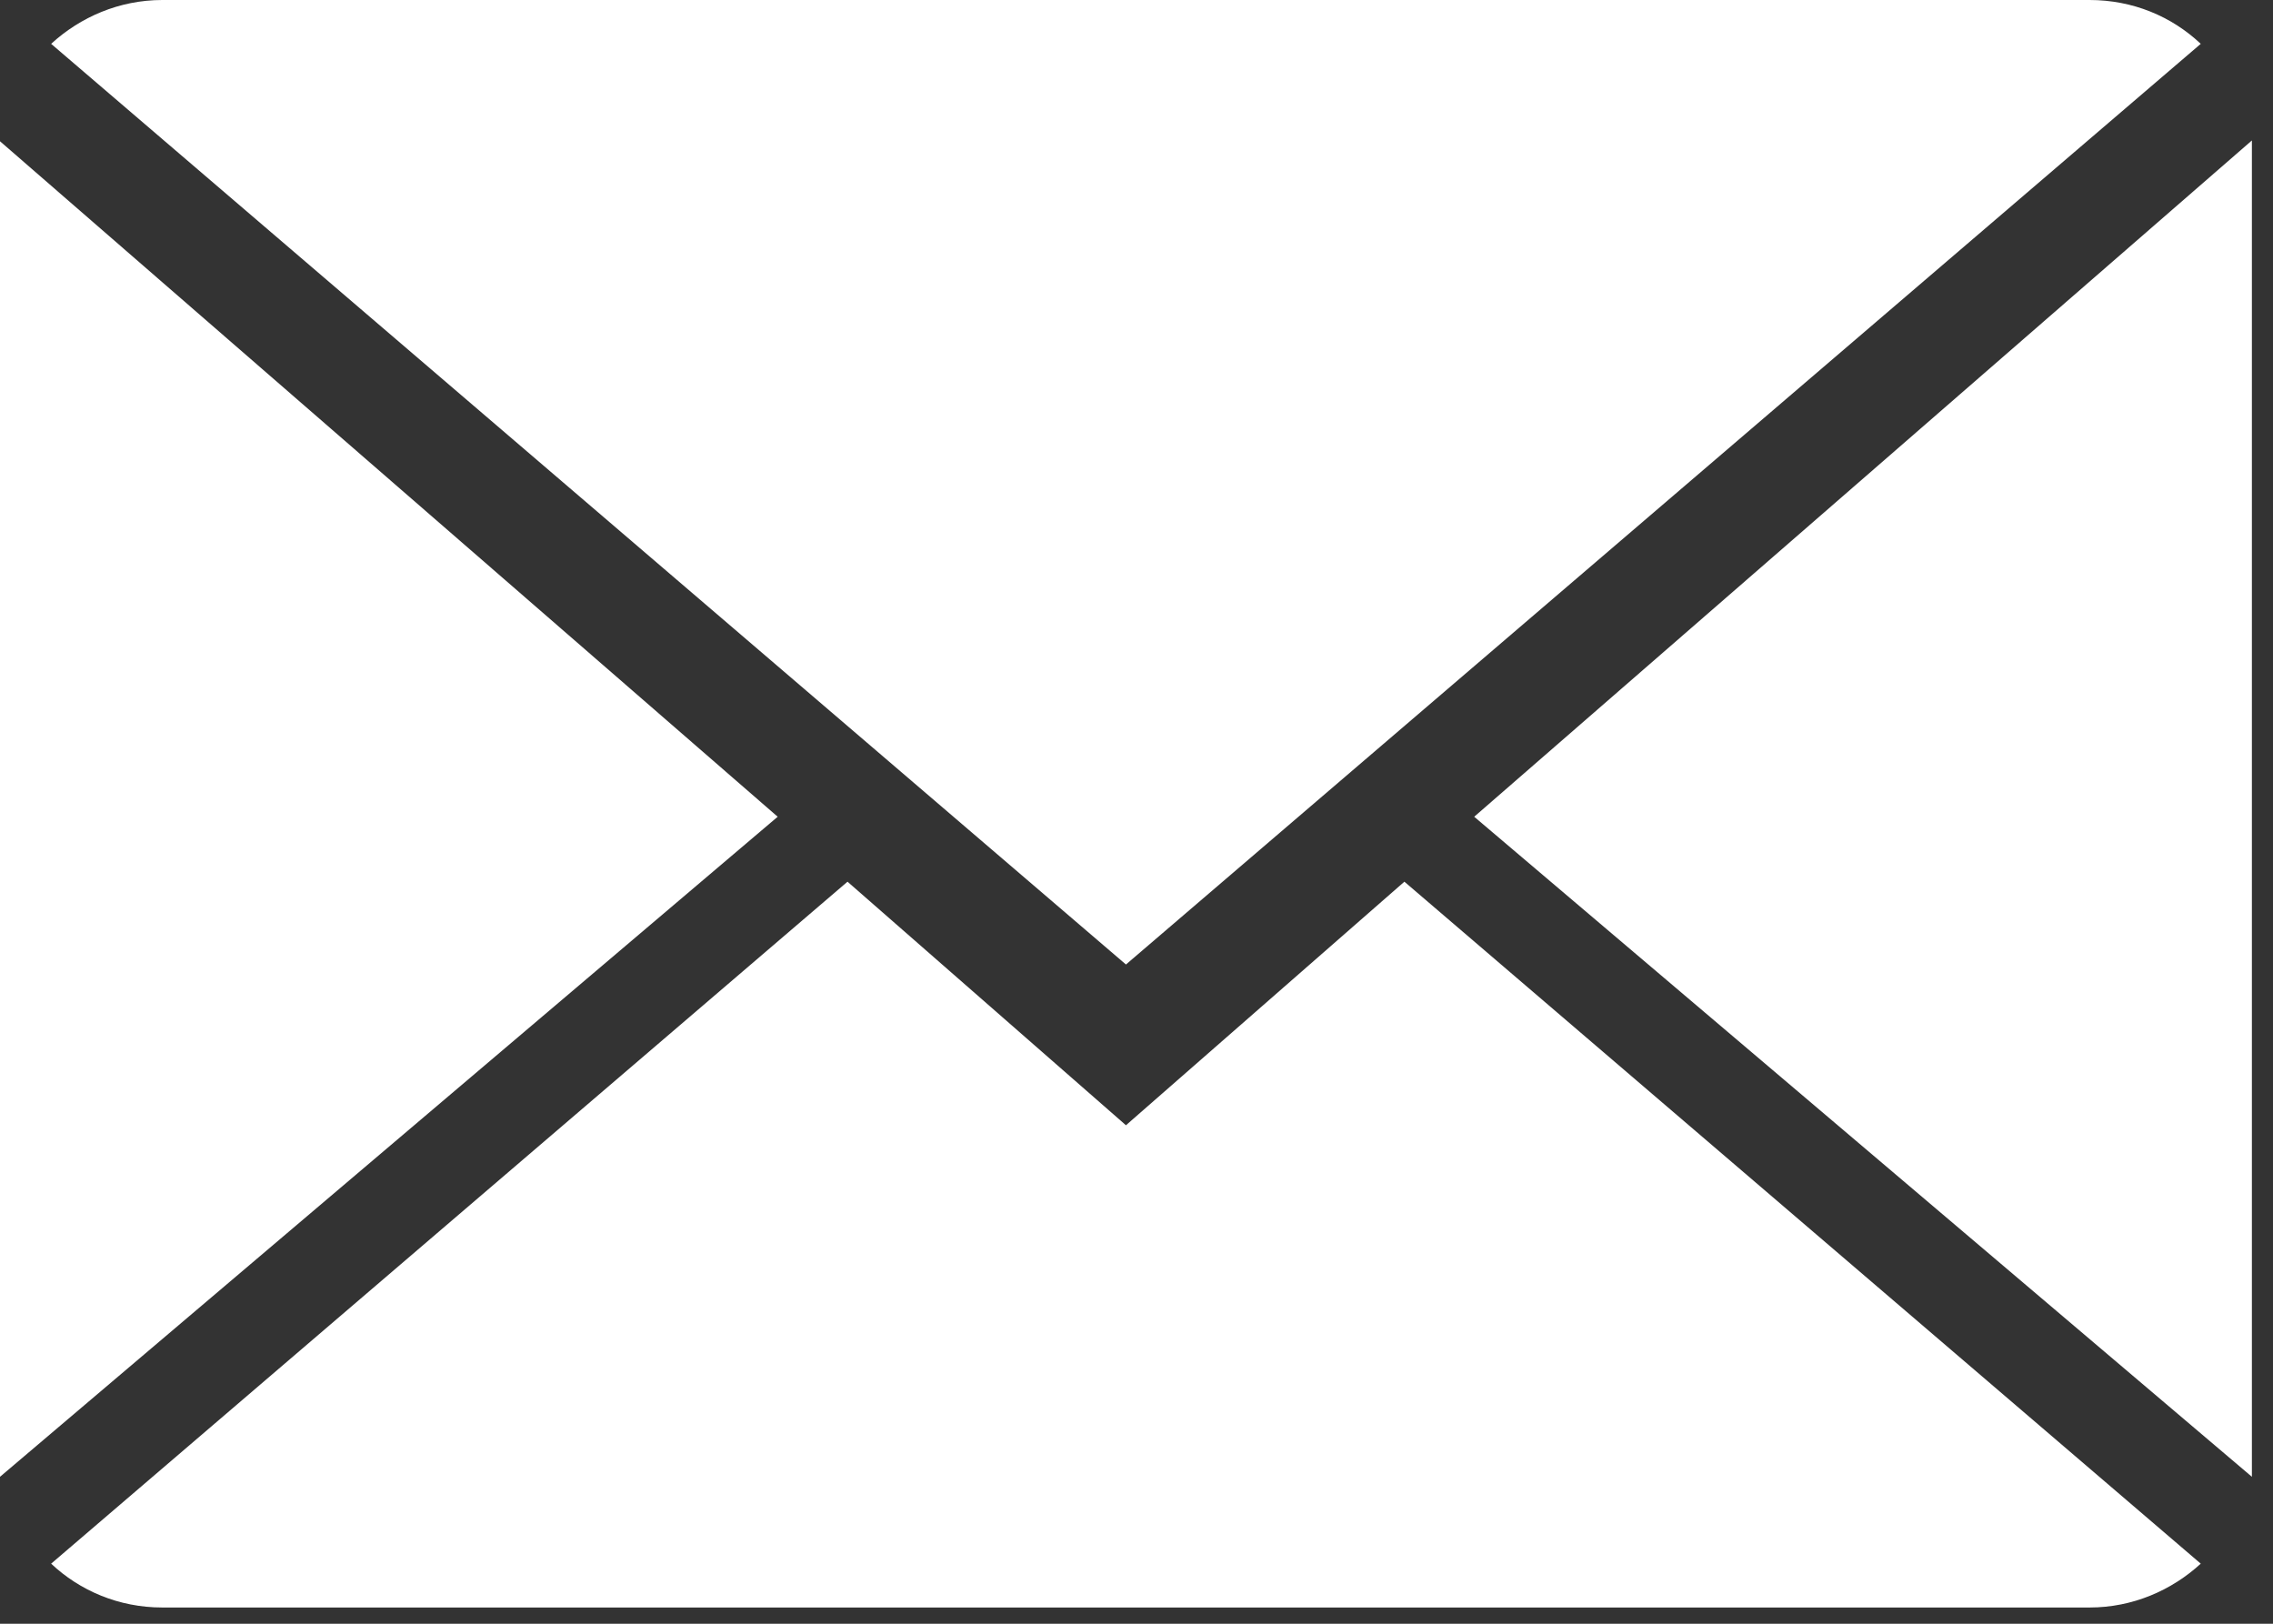 <svg id="SvgjsSvg1000" xmlns="http://www.w3.org/2000/svg" version="1.1" xmlns:xlink="http://www.w3.org/1999/xlink" xmlns:svgjs="http://svgjs.com/svgjs" width="28" height="20" viewBox="0 0 28 20"><rect x="0" y="0" width="28" height="20" fill="#333333" stroke="none"/><title>Icon Contact us</title><desc>Created with Avocode.</desc><defs id="SvgjsDefs1001"></defs><path id="SvgjsPath1007" d="M1161.74 34L1138 34C1137.47 34 1136.99 34.21 1136.63 34.54L1149.87 45.88L1163.11 34.54C1162.75 34.2 1162.27 34 1161.74 34ZM1146.44 44.86L1136.63 53.26C1136.98 53.59 1137.46 53.8 1138 53.8L1161.74 53.8C1162.27 53.8 1162.75 53.59 1163.11 53.26L1153.3 44.86L1149.87 47.86ZM1136 35.74L1136 52.19L1145.58 44.06ZM1154.16 44.06L1163.74 52.19L1163.74 35.73Z " fill="#ffffff" fill-opacity="1" transform="matrix(1,0,0,1,-1136,-34)"></path></svg>
